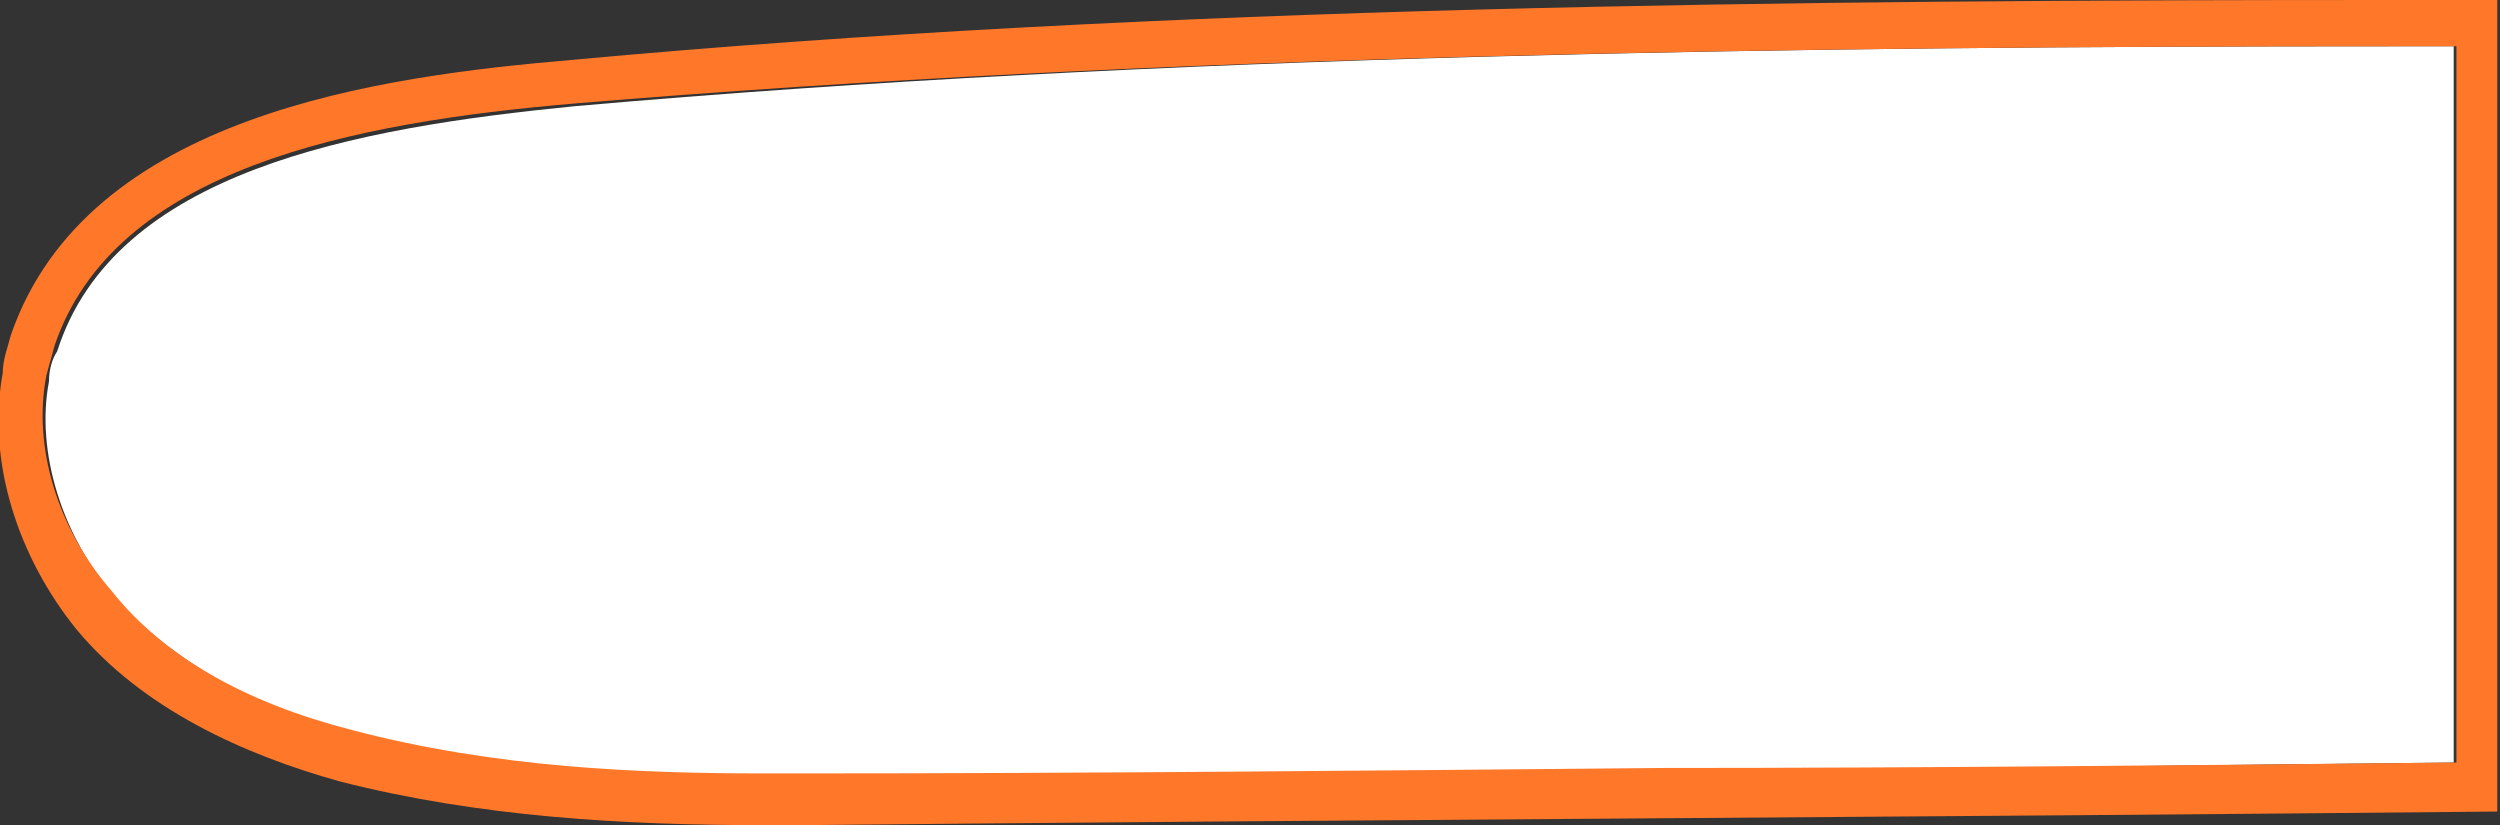 <?xml version="1.0" encoding="utf-8"?>
<!-- Generator: Adobe Illustrator 24.1.2, SVG Export Plug-In . SVG Version: 6.00 Build 0)  -->
<svg version="1.1" id="Слой_1" xmlns="http://www.w3.org/2000/svg" xmlns:xlink="http://www.w3.org/1999/xlink" x="0px" y="0px"
	 viewBox="0 0 91.8 30.3" style="enable-background:new 0 0 91.8 30.3;" xml:space="preserve">
<rect x="0" y="0" width="91.8" height="30.3" fill="#333333" stroke="none"/>
<style type="text/css">
	.st0{fill:#FFFFFF;}
	.st1{fill:#FF7729;}
</style>
<g>
	<path class="st0" d="M21.1,3.9c-8.1,0.8-16.9,2.4-19,9c-0.2,0.3-0.3,0.7-0.3,1.1c-0.5,2.6,0.5,5.7,2.4,7.9c2,2.3,5,4,8.8,5.1
		c5.2,1.4,10.6,1.6,15.2,1.6c0.5,0,0.9,0,1.3,0c10.1-0.1,20.8-0.2,31.5-0.2c9.8-0.2,19.7-0.3,29.1-0.4V1.7h-2.3
		C65.9,1.7,42.6,2,21.1,3.9z"/>
	<path class="st1" d="M88,0C66,0,42.6,0.2,21,2.2C14,2.8,3.2,4.2,0.4,12.3c-0.1,0.4-0.3,0.9-0.3,1.4c-0.6,3.3,0.6,6.8,2.7,9.4
		c2.4,2.9,6.1,4.6,9.7,5.6c5.1,1.3,10.4,1.6,15.6,1.6c0.5,0,0.9,0,1.3,0c20.1-0.2,42.1-0.3,62.3-0.5V0C90.5,0,89.2,0,88,0z M90.1,28
		c-9.5,0.1-19.3,0.2-29.2,0.2c-10.6,0.1-21.3,0.2-31.5,0.2c-0.4,0-0.9,0-1.3,0c-4.6,0-9.9-0.2-15.2-1.6c-3.9-1-6.9-2.7-8.8-5.1
		c-2-2.3-2.9-5.3-2.4-7.9c0.1-0.4,0.2-0.7,0.3-1.1c2.2-6.5,10.9-8.2,19.1-8.9C42.6,2,65.9,1.7,88,1.7h2.2V28z"/>
</g>
</svg>
